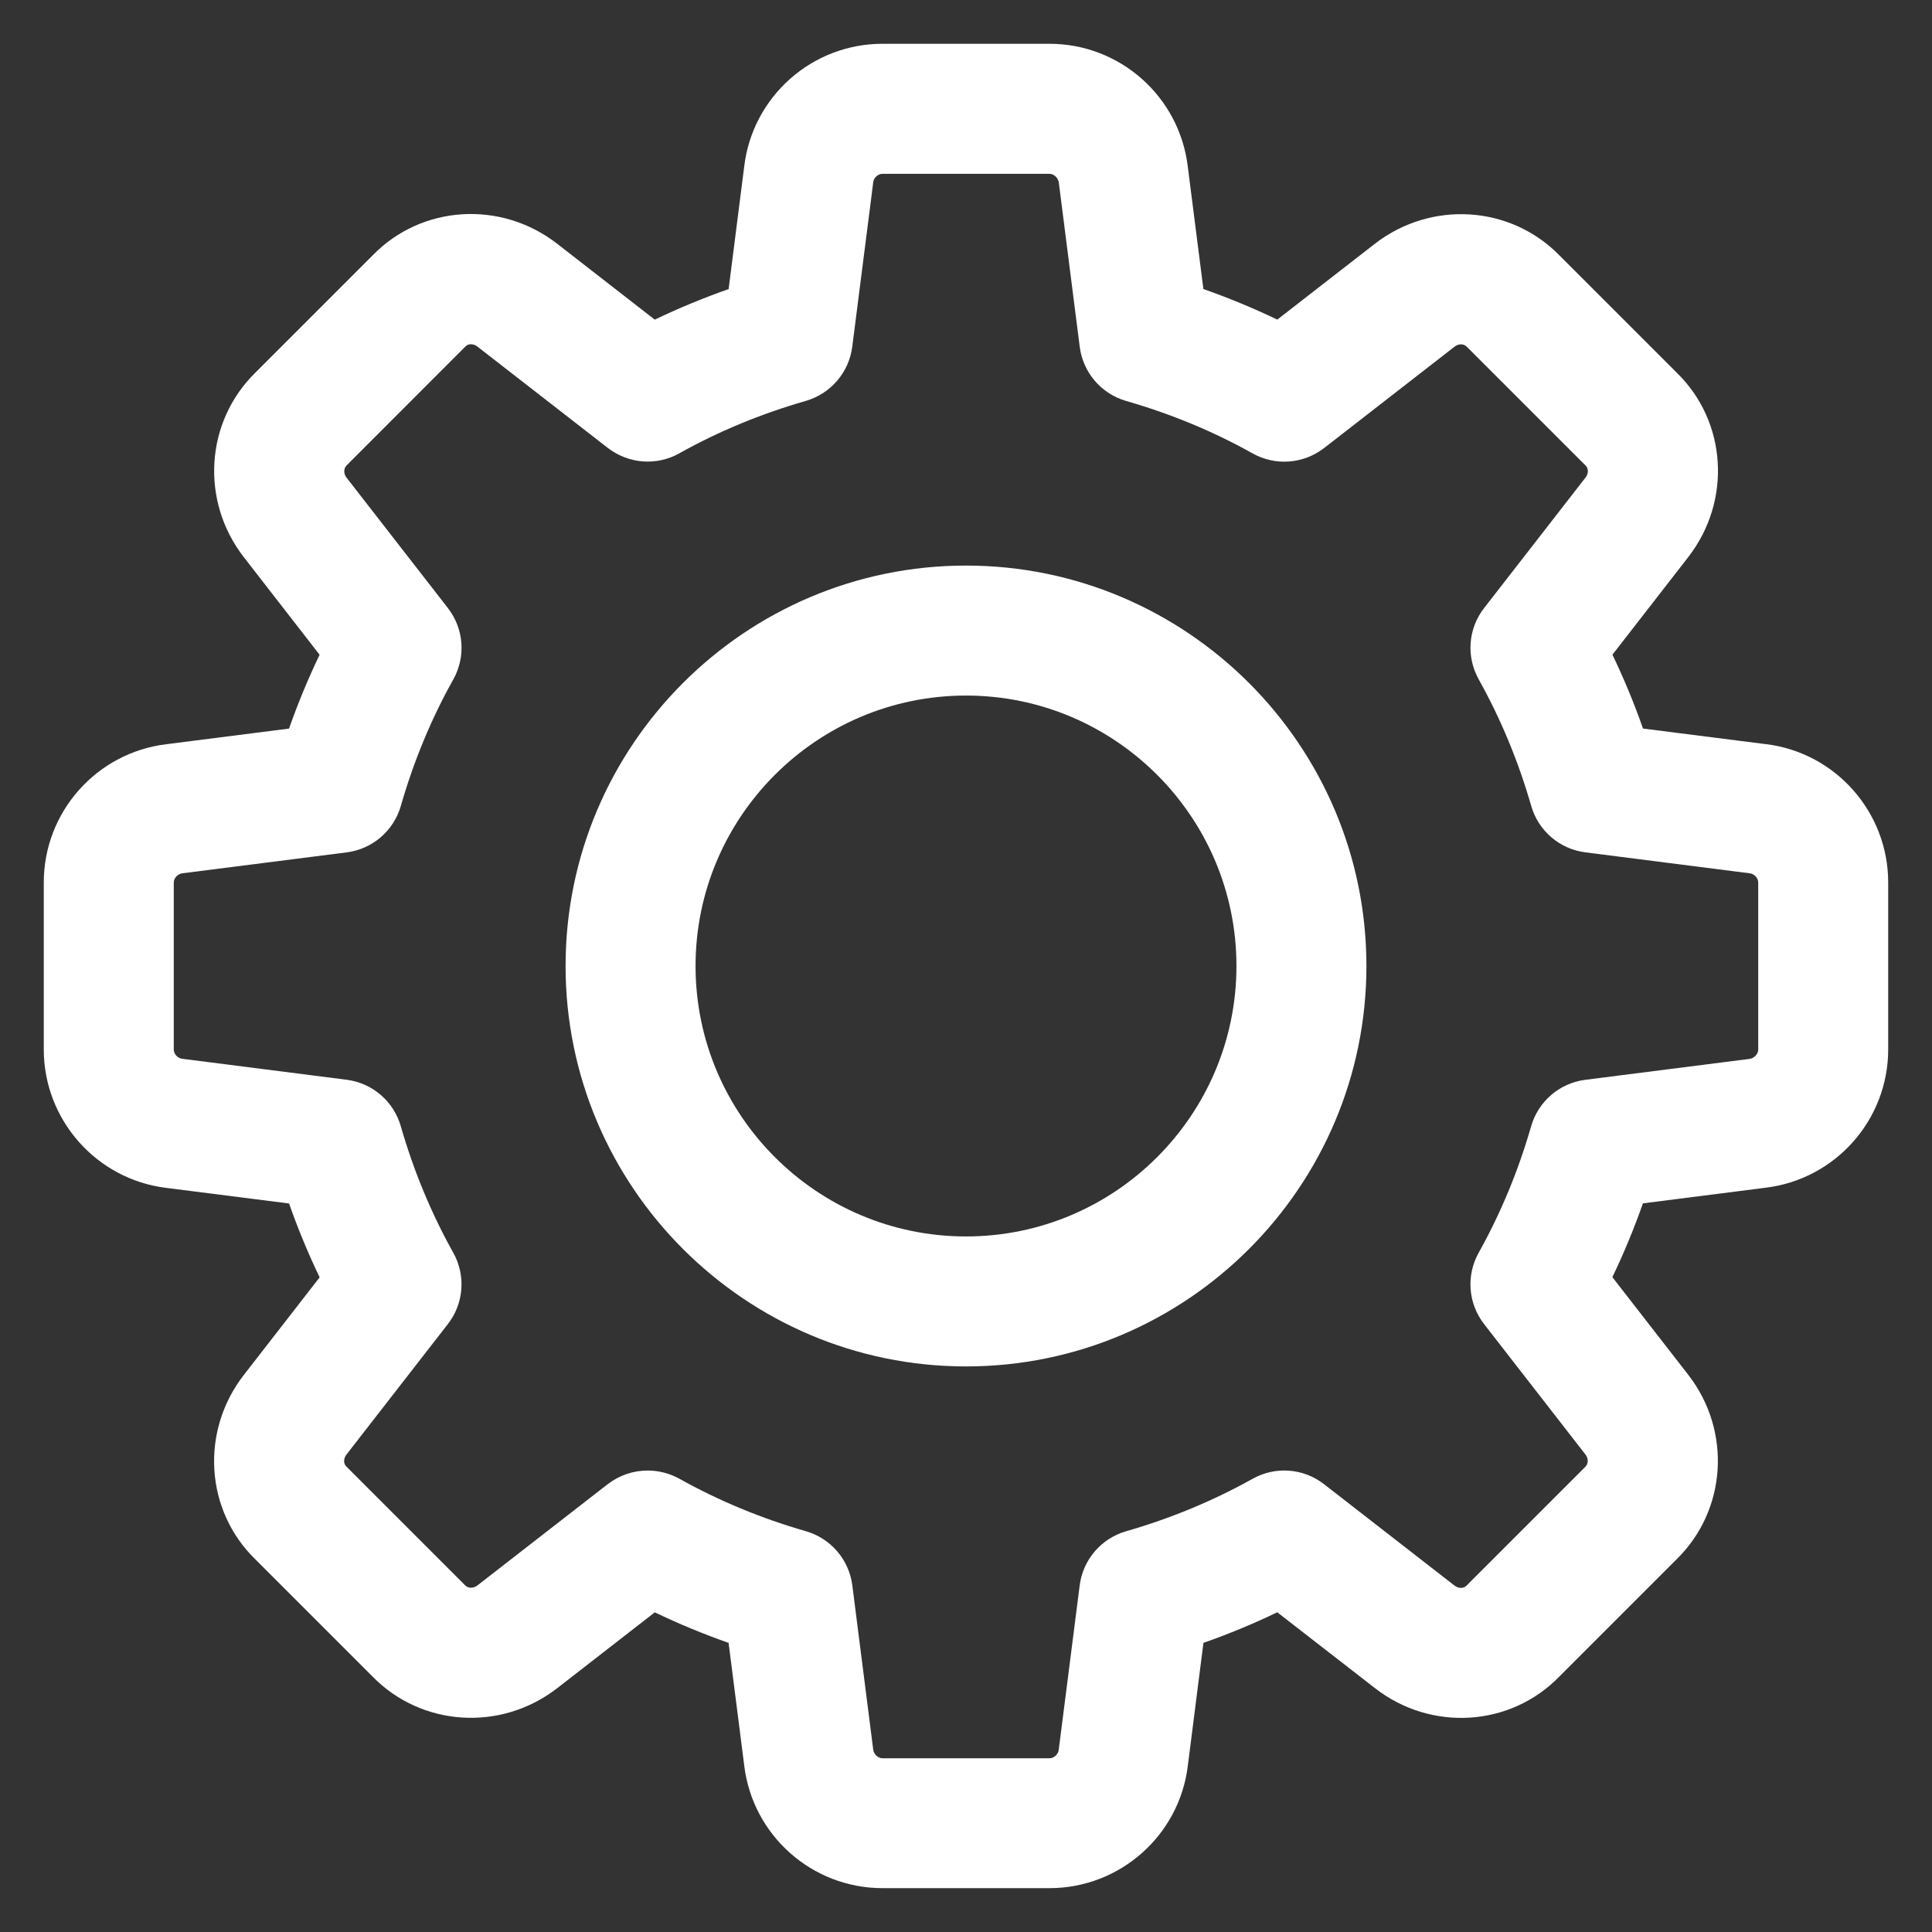 <?xml version="1.0" encoding="UTF-8"?><svg id="Layer_1" xmlns="http://www.w3.org/2000/svg" viewBox="0 0 1080 1080"><rect x="0" y="0" width="1080" height="1080" fill="#333333" stroke="none"/><defs><style>.cls-1{fill:#fff;}</style></defs><path class="cls-1" d="M987.15,415.99l-68.7-8.73c-4.93-14.09-10.66-27.91-17.09-41.28l42.42-54.62c24.37-31.44,21.59-75.69-6.44-102.99l-65.48-65.48c-27.38-28.13-71.74-31.01-103.27-6.65l-54.58,42.42c-13.39-6.42-27.22-12.14-41.31-17.09l-8.73-68.51c-4.71-39.11-37.93-68.59-77.3-68.59h-93.34c-39.37,0-72.59,29.43-77.3,68.47l-8.73,68.66c-14.09,4.95-27.92,10.67-41.3,17.08l-54.6-42.47c-31.45-24.37-75.7-21.59-103,6.45l-65.47,65.47c-28.2,27.44-31.07,71.83-6.66,103.3l42.38,54.58c-6.41,13.37-12.13,27.19-17.08,41.27l-68.51,8.73c-39.11,4.71-68.59,37.93-68.59,77.3v93.34c0,39.33,29.44,72.6,68.42,77.38l68.7,8.73c4.94,14.09,10.66,27.91,17.09,41.28l-42.42,54.62c-24.38,31.45-21.59,75.71,6.46,103l65.48,65.48c27.42,28.11,71.77,30.96,103.25,6.59l54.58-42.42c13.37,6.41,27.18,12.13,41.26,17.08l8.73,68.51c4.71,39.11,37.93,68.59,77.3,68.59h93.34c39.36,0,72.61-29.45,77.34-68.42l8.73-68.7c14.08-4.93,27.91-10.66,41.28-17.09l54.6,42.4c31.4,24.44,75.67,21.67,103.02-6.43l65.47-65.47c28.18-27.43,31.05-71.8,6.65-103.26l-42.42-54.58c6.41-13.37,12.13-27.18,17.08-41.26l68.51-8.73c39.11-4.71,68.59-37.93,68.59-77.3v-93.34c0-39.35-29.43-72.61-68.38-77.34ZM855.91,629.6c-7.16,24.9-17.02,48.67-29.29,70.63-7.14,12.76-5.95,28.46,3.04,40l56.64,72.88c1.73,2.24,1.66,5.14-.16,6.92l-66.2,66.2-.16.16c-1.63,1.67-4.5,1.66-6.67-.02l-72.87-56.63c-11.53-9.03-27.25-10.24-40.04-3.08-21.98,12.28-45.74,22.14-70.63,29.3-13.99,4.01-24.2,15.92-26.02,30.32l-11.71,91.84-.02.15c-.29,2.45-2.7,4.61-5.15,4.61h-93.34c-2.5,0-4.88-2.22-5.19-4.84l-11.68-91.77c-1.82-14.42-12.04-26.33-26.01-30.33-24.9-7.16-48.67-17.02-70.71-29.34-5.4-2.98-11.5-4.56-17.66-4.56-7.97,0-15.62,2.56-22.11,7.42l-73.1,56.81c-2.31,1.75-5.15,1.7-6.9-.12l-66.23-66.23-.19-.19c-1.61-1.56-1.57-4.45.1-6.59l56.62-72.86c9.04-11.53,10.25-27.25,3.09-40.05-12.28-21.97-22.14-45.74-29.3-70.63-4.01-13.99-15.91-24.2-30.32-26.02l-91.84-11.71-.15-.02c-2.45-.29-4.61-2.7-4.61-5.15v-93.34c0-2.5,2.22-4.88,4.84-5.19l91.77-11.68c14.42-1.82,26.33-12.04,30.33-26.01,7.2-25.05,17.06-48.81,29.3-70.63,7.14-12.76,5.95-28.46-3.04-40l-56.64-72.88c-1.73-2.24-1.66-5.14.16-6.92l66.2-66.24.15-.16c1.6-1.65,4.45-1.63,6.62.06l73,56.73c11.64,8.93,27.35,10.07,39.96,2.94,21.94-12.27,45.7-22.11,70.69-29.28,13.95-4.07,24.14-15.99,25.95-30.34l11.71-91.84.02-.15c.29-2.45,2.7-4.61,5.15-4.61h93.34c2.51,0,4.91,2.26,5.25,5l11.67,91.66c1.82,14.42,12.04,26.33,26,30.33,25.13,7.24,48.89,17.1,70.64,29.3,12.73,7.13,28.44,5.95,40.04-3.04l72.92-56.67c2.22-1.72,5.09-1.67,6.82.13l66.26,66.26.19.19c1.61,1.56,1.57,4.45-.09,6.59l-56.62,72.86c-9.05,11.53-10.25,27.25-3.09,40.05,12.28,21.98,22.14,45.74,29.3,70.63,4.01,13.99,15.92,24.21,30.32,26.02l91.84,11.71.15.02c2.45.29,4.61,2.7,4.61,5.15v93.34c0,2.51-2.24,4.92-4.96,5.25l-91.66,11.67c-14.42,1.82-26.33,12.04-30.33,26.01Z"/><path class="cls-1" d="M540,316.16c-123.43,0-223.84,100.42-223.84,223.84s100.42,223.84,223.84,223.84,223.84-100.42,223.84-223.84-100.42-223.84-223.84-223.84ZM540,691.18c-83.36,0-151.18-67.82-151.18-151.18s67.82-151.18,151.18-151.18,151.18,67.82,151.18,151.18-67.82,151.18-151.18,151.18Z"/></svg>